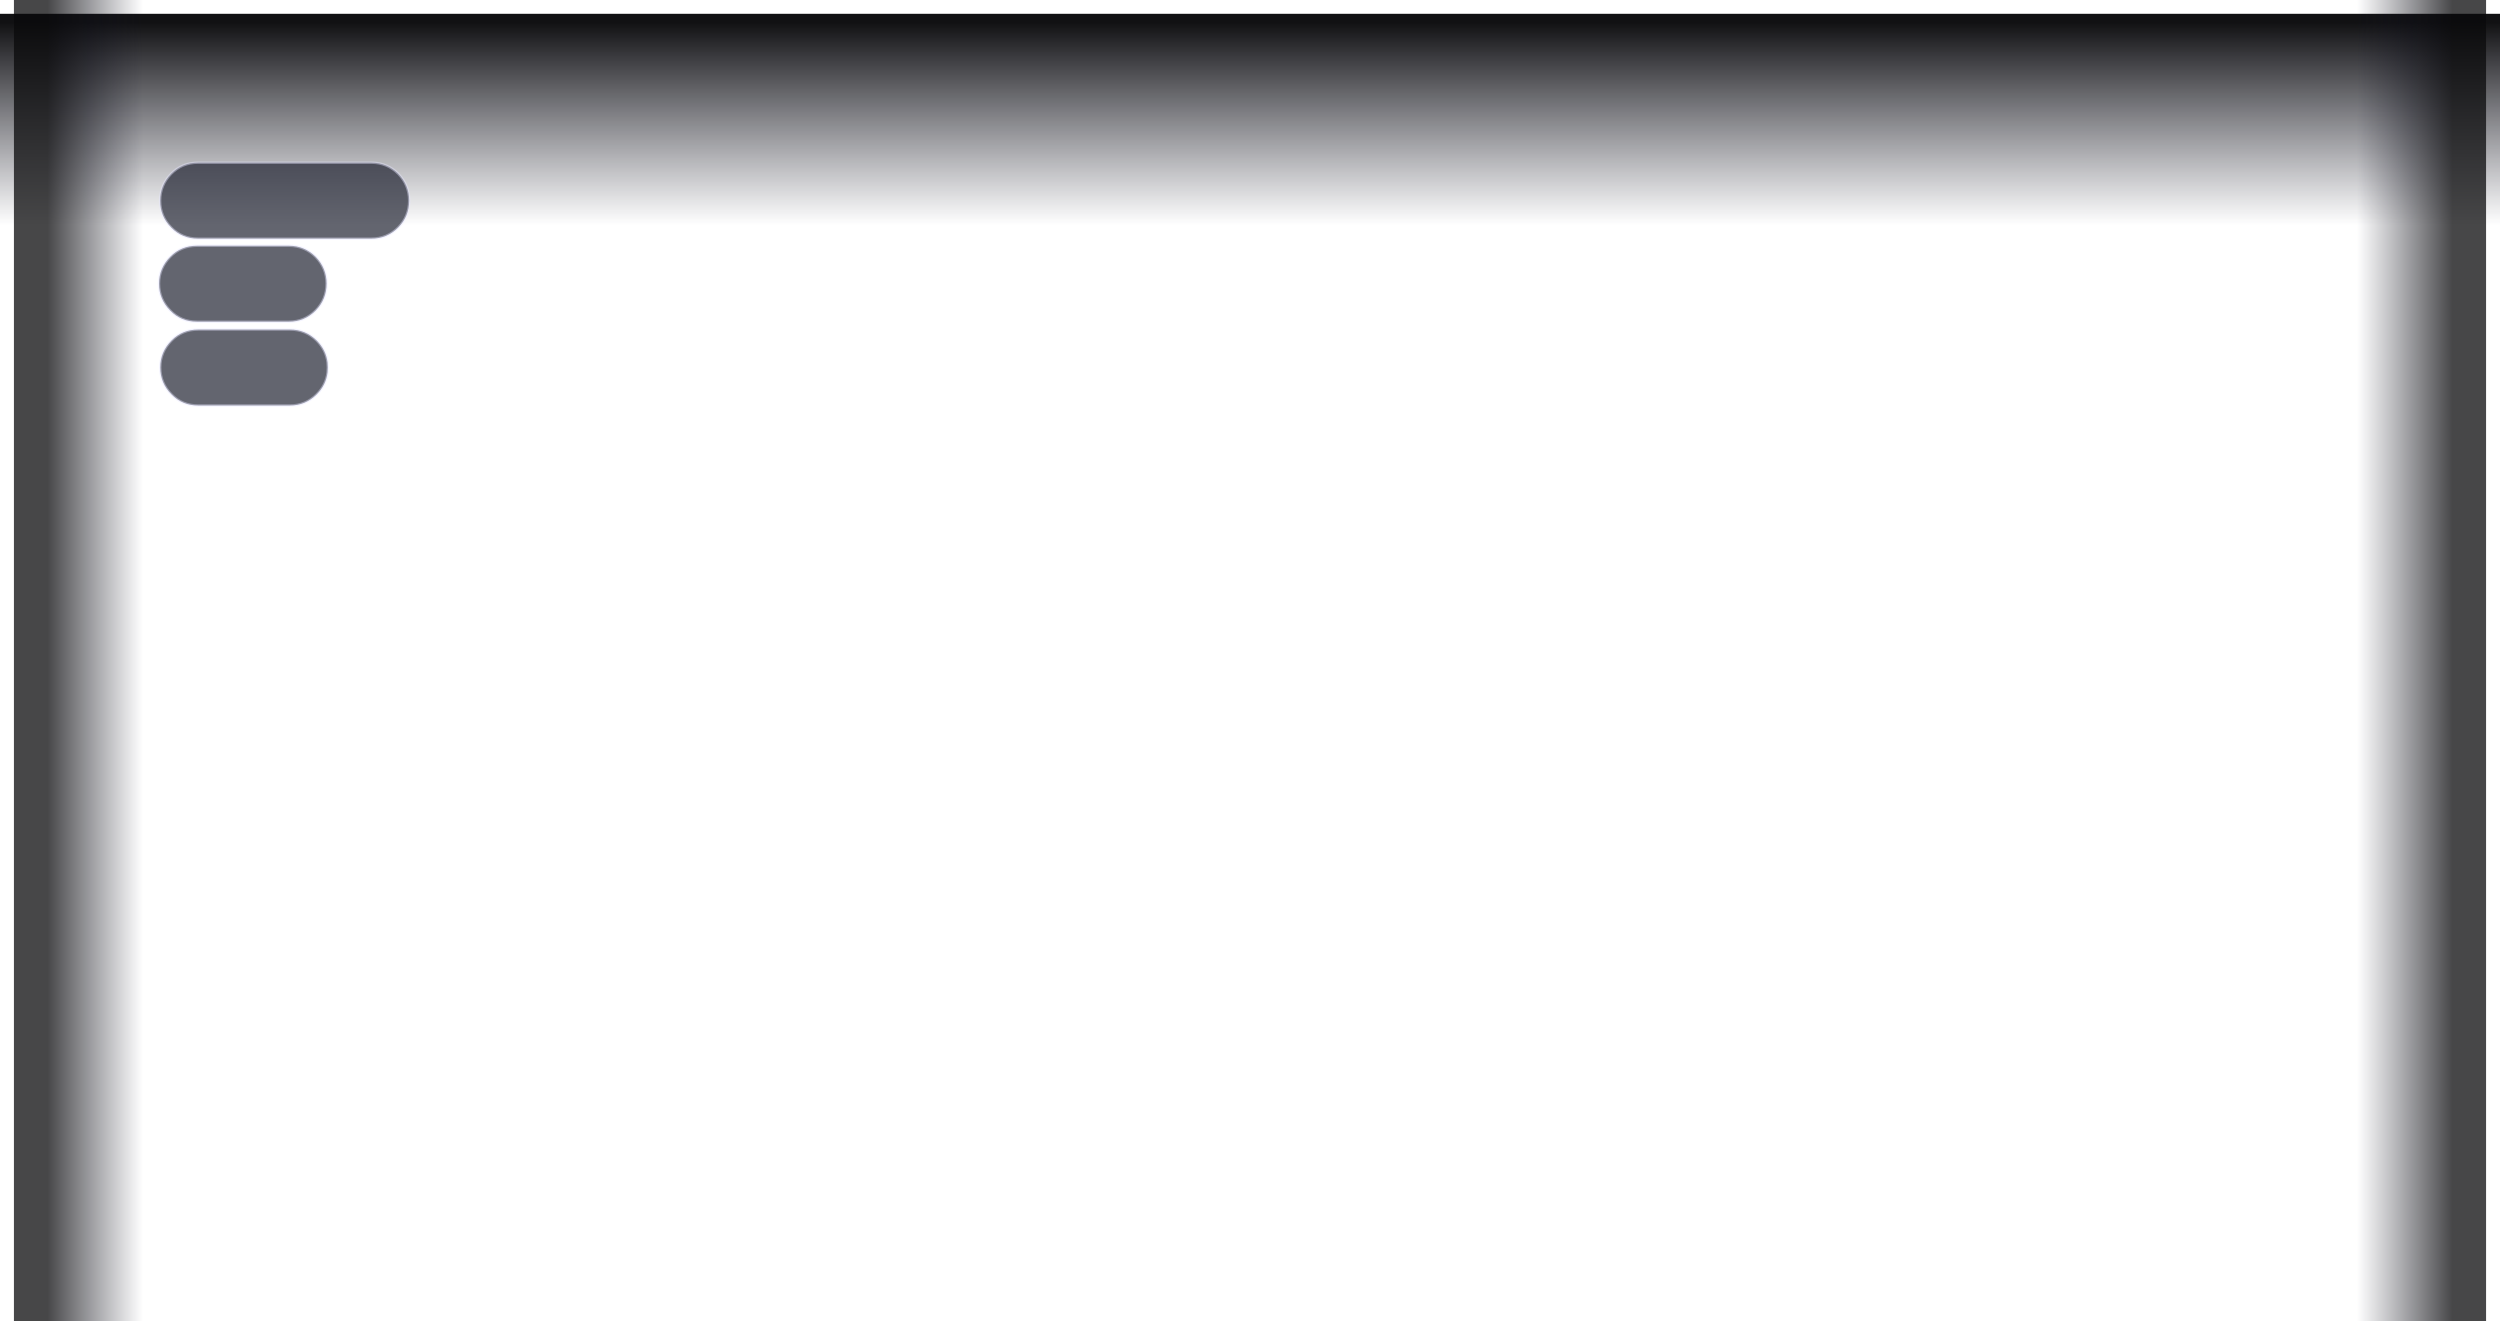 <?xml version="1.0" encoding="UTF-8" standalone="no"?>
<svg xmlns:xlink="http://www.w3.org/1999/xlink" height="540.85px" width="1023.4px" xmlns="http://www.w3.org/2000/svg">
  <g transform="matrix(1.0, 0.0, 0.0, 1.0, 97.7, 51.7)">
    <path d="M925.7 43.75 L-97.7 43.75 -97.7 -46.05 925.7 -46.05 925.7 43.75" fill="url(#gradient0)" fill-rule="evenodd" stroke="none"/>
    <path d="M865.4 489.15 L865.4 -51.7 920.0 -51.7 920.0 489.15 865.4 489.15" fill="url(#gradient1)" fill-rule="evenodd" stroke="none"/>
    <path d="M-37.4 489.15 L-92.0 489.15 -92.0 -51.7 -37.4 -51.7 -37.4 489.15" fill="url(#gradient2)" fill-rule="evenodd" stroke="none"/>
    <path d="M-16.65 14.9 L54.35 14.9 Q60.75 14.9 65.3 19.4 69.8 24.05 69.8 30.45 69.8 36.9 65.3 41.45 60.75 46.0 54.35 46.0 L-16.65 46.0 Q-23.15 46.0 -27.6 41.45 -32.15 36.9 -32.15 30.45 -32.15 24.05 -27.6 19.4 -23.15 14.9 -16.65 14.9 M-16.55 83.2 L21.0 83.2 Q27.4 83.2 31.95 87.7 35.8 91.6 36.4 96.75 L36.5 98.7 36.4 100.7 Q35.8 105.9 31.95 109.75 27.4 114.3 21.0 114.3 L-16.55 114.3 Q-23.1 114.3 -27.5 109.75 -32.1 105.15 -32.1 98.7 -32.1 92.35 -27.5 87.7 -23.1 83.2 -16.55 83.2 M-17.05 48.9 L20.55 48.9 Q26.95 48.9 31.5 53.4 36.0 58.05 36.0 64.4 36.0 70.85 31.5 75.45 26.95 80.0 20.55 80.0 L-17.05 80.0 Q-23.6 80.0 -28.0 75.45 -32.6 70.85 -32.6 64.4 -32.6 58.05 -28.0 53.4 -23.6 48.9 -17.05 48.9" fill="#161927" fill-opacity="0.667" fill-rule="evenodd" stroke="none"/>
    <path d="M-16.65 14.9 L54.35 14.9 Q60.75 14.9 65.3 19.4 69.8 24.05 69.8 30.45 69.8 36.9 65.3 41.45 60.75 46.0 54.35 46.0 L-16.65 46.0 Q-23.15 46.0 -27.6 41.45 -32.15 36.9 -32.15 30.45 -32.15 24.05 -27.6 19.4 -23.15 14.9 -16.65 14.9 M-16.55 83.2 L21.0 83.2 Q27.4 83.2 31.95 87.7 35.8 91.6 36.4 96.75 L36.5 98.7 36.4 100.7 Q35.8 105.9 31.95 109.75 27.4 114.3 21.0 114.3 L-16.55 114.3 Q-23.1 114.3 -27.5 109.75 -32.1 105.15 -32.1 98.7 -32.1 92.35 -27.5 87.7 -23.1 83.2 -16.55 83.2 M-17.05 48.9 L20.55 48.9 Q26.95 48.9 31.5 53.4 36.0 58.05 36.0 64.4 36.0 70.85 31.5 75.45 26.95 80.0 20.55 80.0 L-17.05 80.0 Q-23.6 80.0 -28.0 75.45 -32.6 70.85 -32.6 64.4 -32.6 58.05 -28.0 53.4 -23.6 48.9 -17.05 48.9" fill="none" stroke="#e5e6ff" stroke-linecap="round" stroke-linejoin="round" stroke-opacity="0.42" stroke-width="1.0"/>
  </g>
  <defs>
    <linearGradient gradientTransform="matrix(0.0, 0.051, -0.625, 0.0, 414.0, -1.15)" gradientUnits="userSpaceOnUse" id="gradient0" spreadMethod="pad" x1="-819.2" x2="819.2">
      <stop offset="0.004" stop-color="#09090b" stop-opacity="0.969"/>
      <stop offset="1.0" stop-color="#161727" stop-opacity="0.0"/>
    </linearGradient>
    <linearGradient gradientTransform="matrix(-0.031, 0.0, 0.0, -0.33, 892.65, 218.7)" gradientUnits="userSpaceOnUse" id="gradient1" spreadMethod="pad" x1="-819.2" x2="819.2">
      <stop offset="0.231" stop-color="#09090b" stop-opacity="0.749"/>
      <stop offset="1.0" stop-color="#161727" stop-opacity="0.0"/>
    </linearGradient>
    <linearGradient gradientTransform="matrix(0.031, 0.0, 0.0, -0.33, -64.65, 218.7)" gradientUnits="userSpaceOnUse" id="gradient2" spreadMethod="pad" x1="-819.2" x2="819.2">
      <stop offset="0.231" stop-color="#09090b" stop-opacity="0.749"/>
      <stop offset="1.0" stop-color="#161727" stop-opacity="0.0"/>
    </linearGradient>
  </defs>
</svg>
